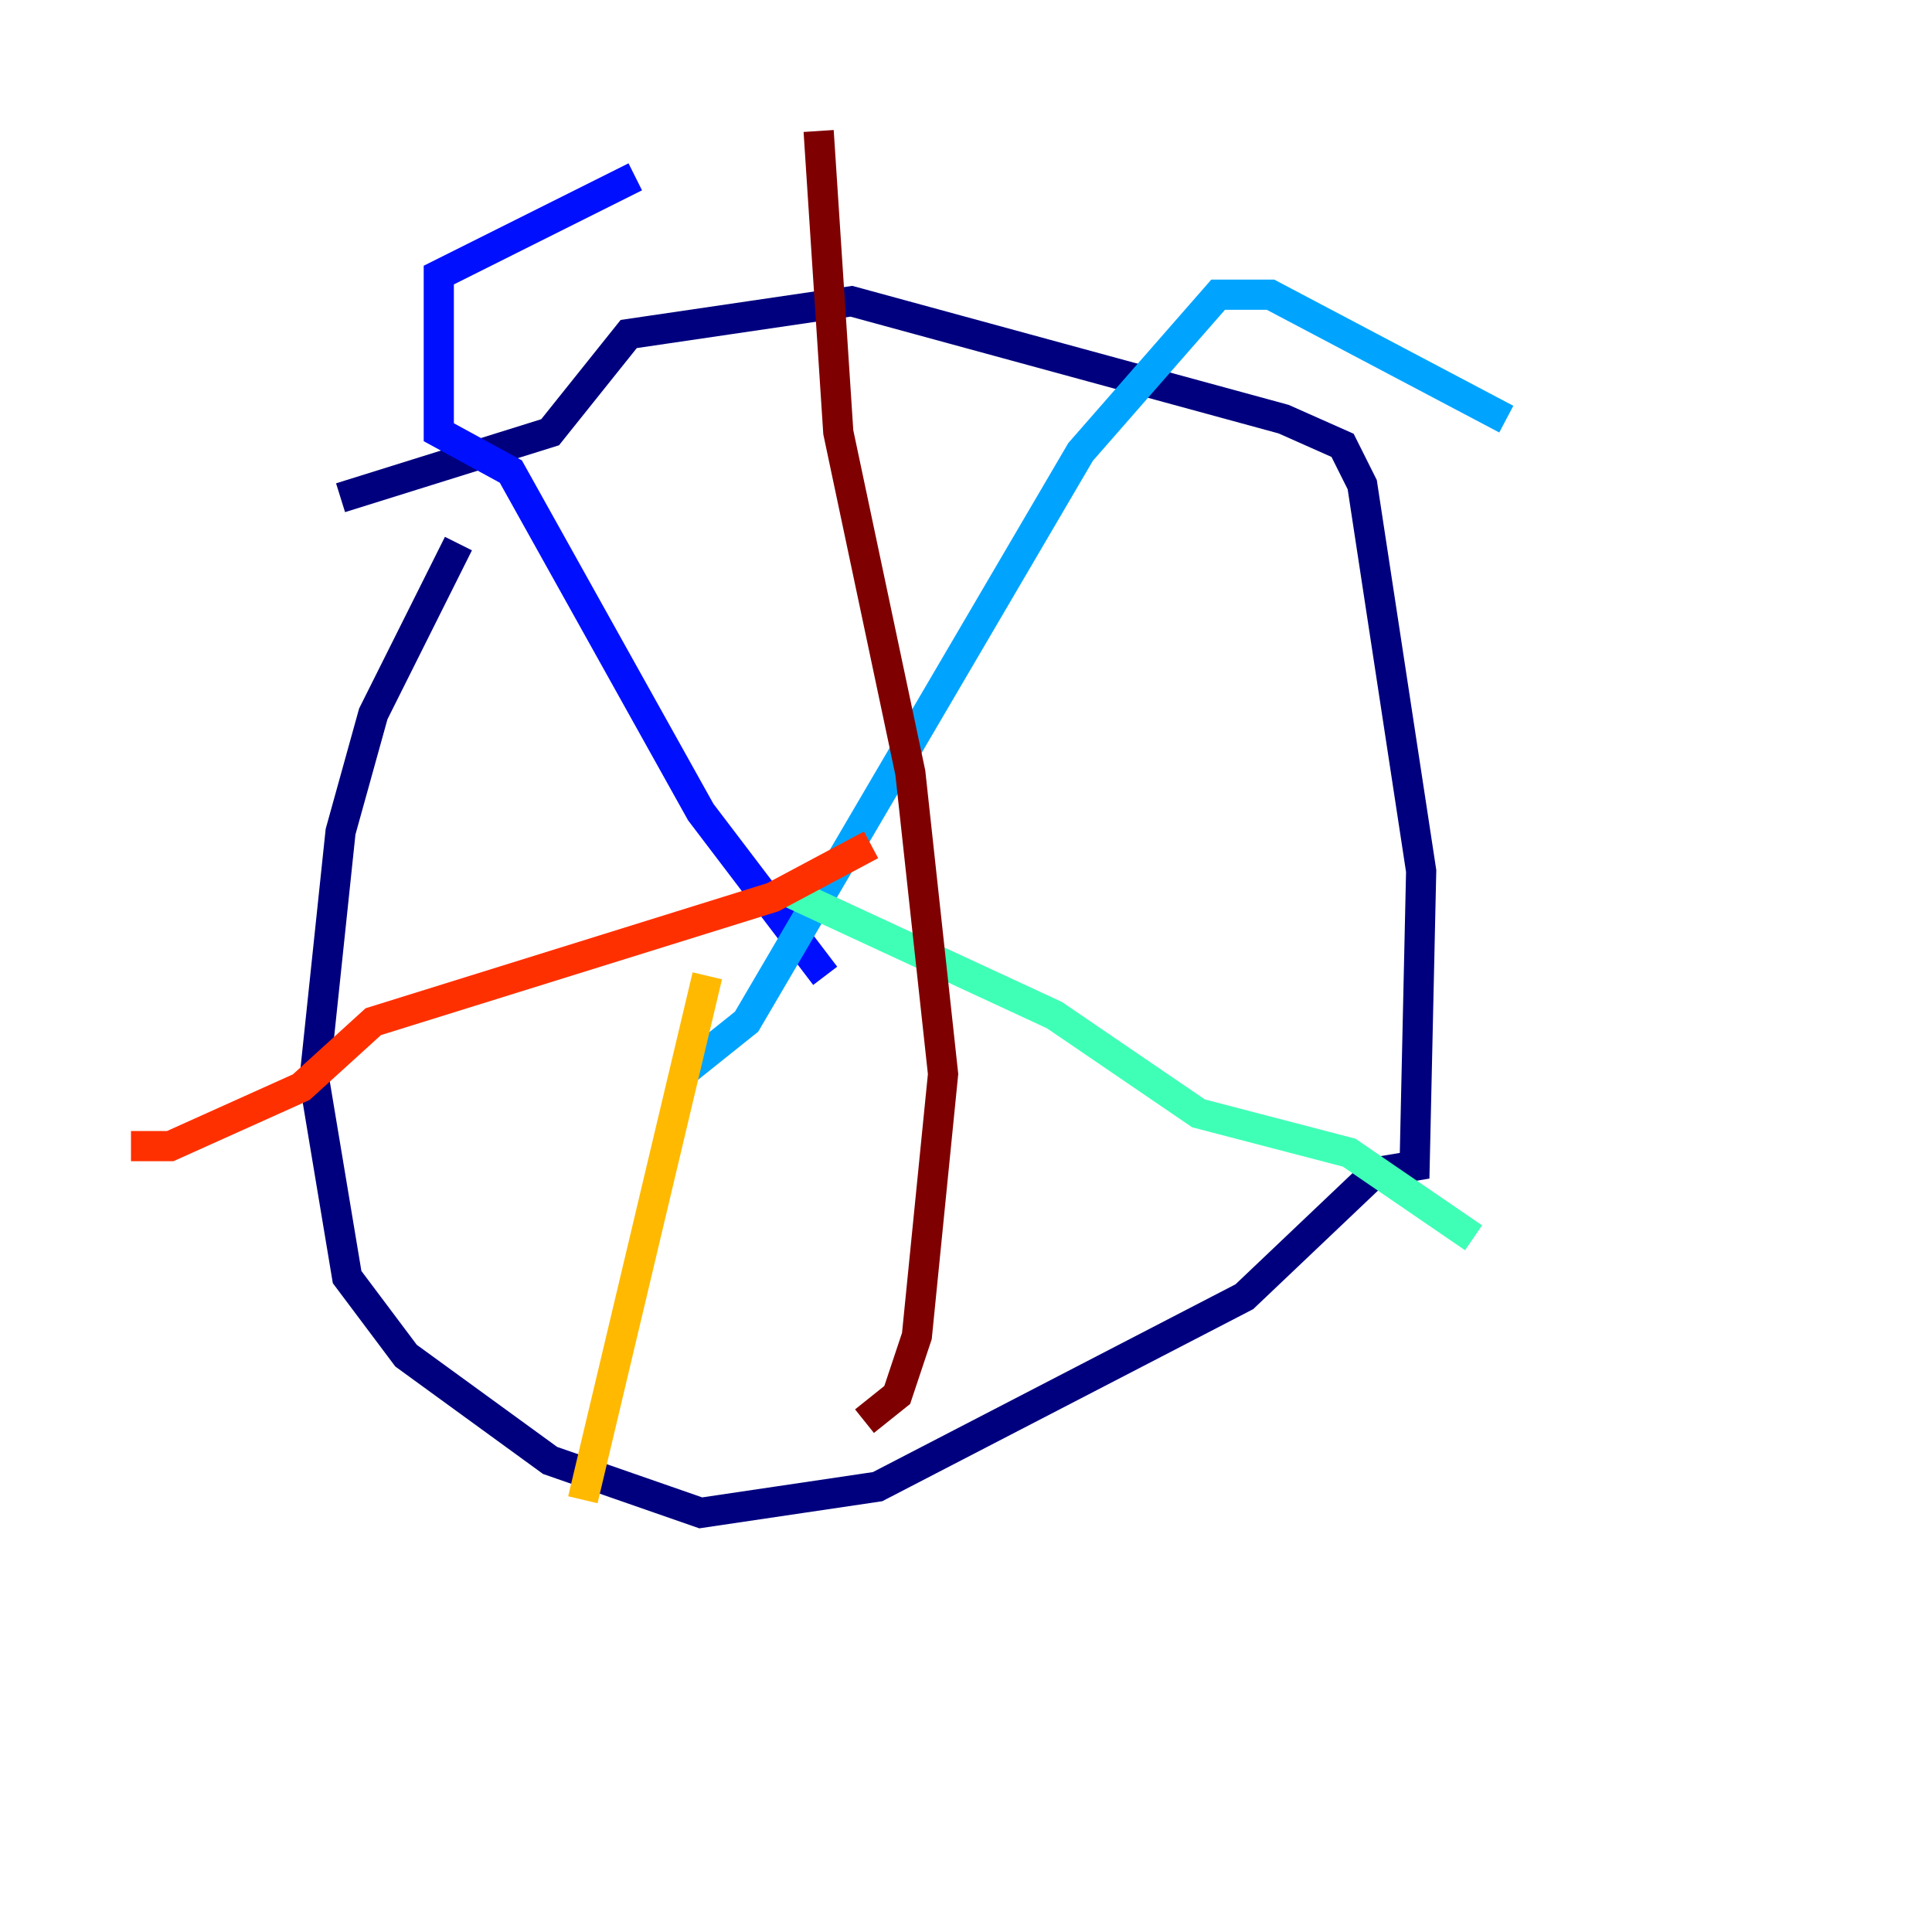 <?xml version="1.0" encoding="utf-8" ?>
<svg baseProfile="tiny" height="128" version="1.2" viewBox="0,0,128,128" width="128" xmlns="http://www.w3.org/2000/svg" xmlns:ev="http://www.w3.org/2001/xml-events" xmlns:xlink="http://www.w3.org/1999/xlink"><defs /><polyline fill="none" points="22.563,32.976 36.447,28.637 41.654,22.129 56.407,19.959 85.044,27.77 88.949,29.505 90.251,32.108 94.156,57.709 93.722,77.234 91.119,77.668 82.441,85.912 58.142,98.495 46.427,100.231 36.447,96.759 26.902,89.817 22.997,84.61 20.827,71.593 22.563,55.105 24.732,47.295 30.373,36.014" stroke="#00007f" stroke-width="2" /><polyline fill="none" points="54.671,64.651 46.427,53.803 33.844,31.241 29.071,28.637 29.071,18.224 42.088,11.715" stroke="#0010ff" stroke-width="2" /><polyline fill="none" points="45.125,71.159 49.464,67.688 71.593,29.939 80.705,19.525 84.176,19.525 99.797,27.77" stroke="#00a4ff" stroke-width="2" /><polyline fill="none" points="52.068,59.01 69.858,67.254 79.403,73.763 89.383,76.366 97.627,82.007" stroke="#3fffb7" stroke-width="2" /><polyline fill="none" points="119.322,100.664 119.322,100.664" stroke="#b7ff3f" stroke-width="2" /><polyline fill="none" points="46.861,64.651 38.617,99.363" stroke="#ffb900" stroke-width="2" /><polyline fill="none" points="57.709,55.973 51.2,59.444 24.732,67.688 19.959,72.027 11.281,75.932 8.678,75.932" stroke="#ff3000" stroke-width="2" /><polyline fill="none" points="57.275,94.156 59.444,92.42 60.746,88.515 62.481,71.159 60.312,51.2 55.539,28.637 54.237,8.678" stroke="#7f0000" stroke-width="2" /></svg>